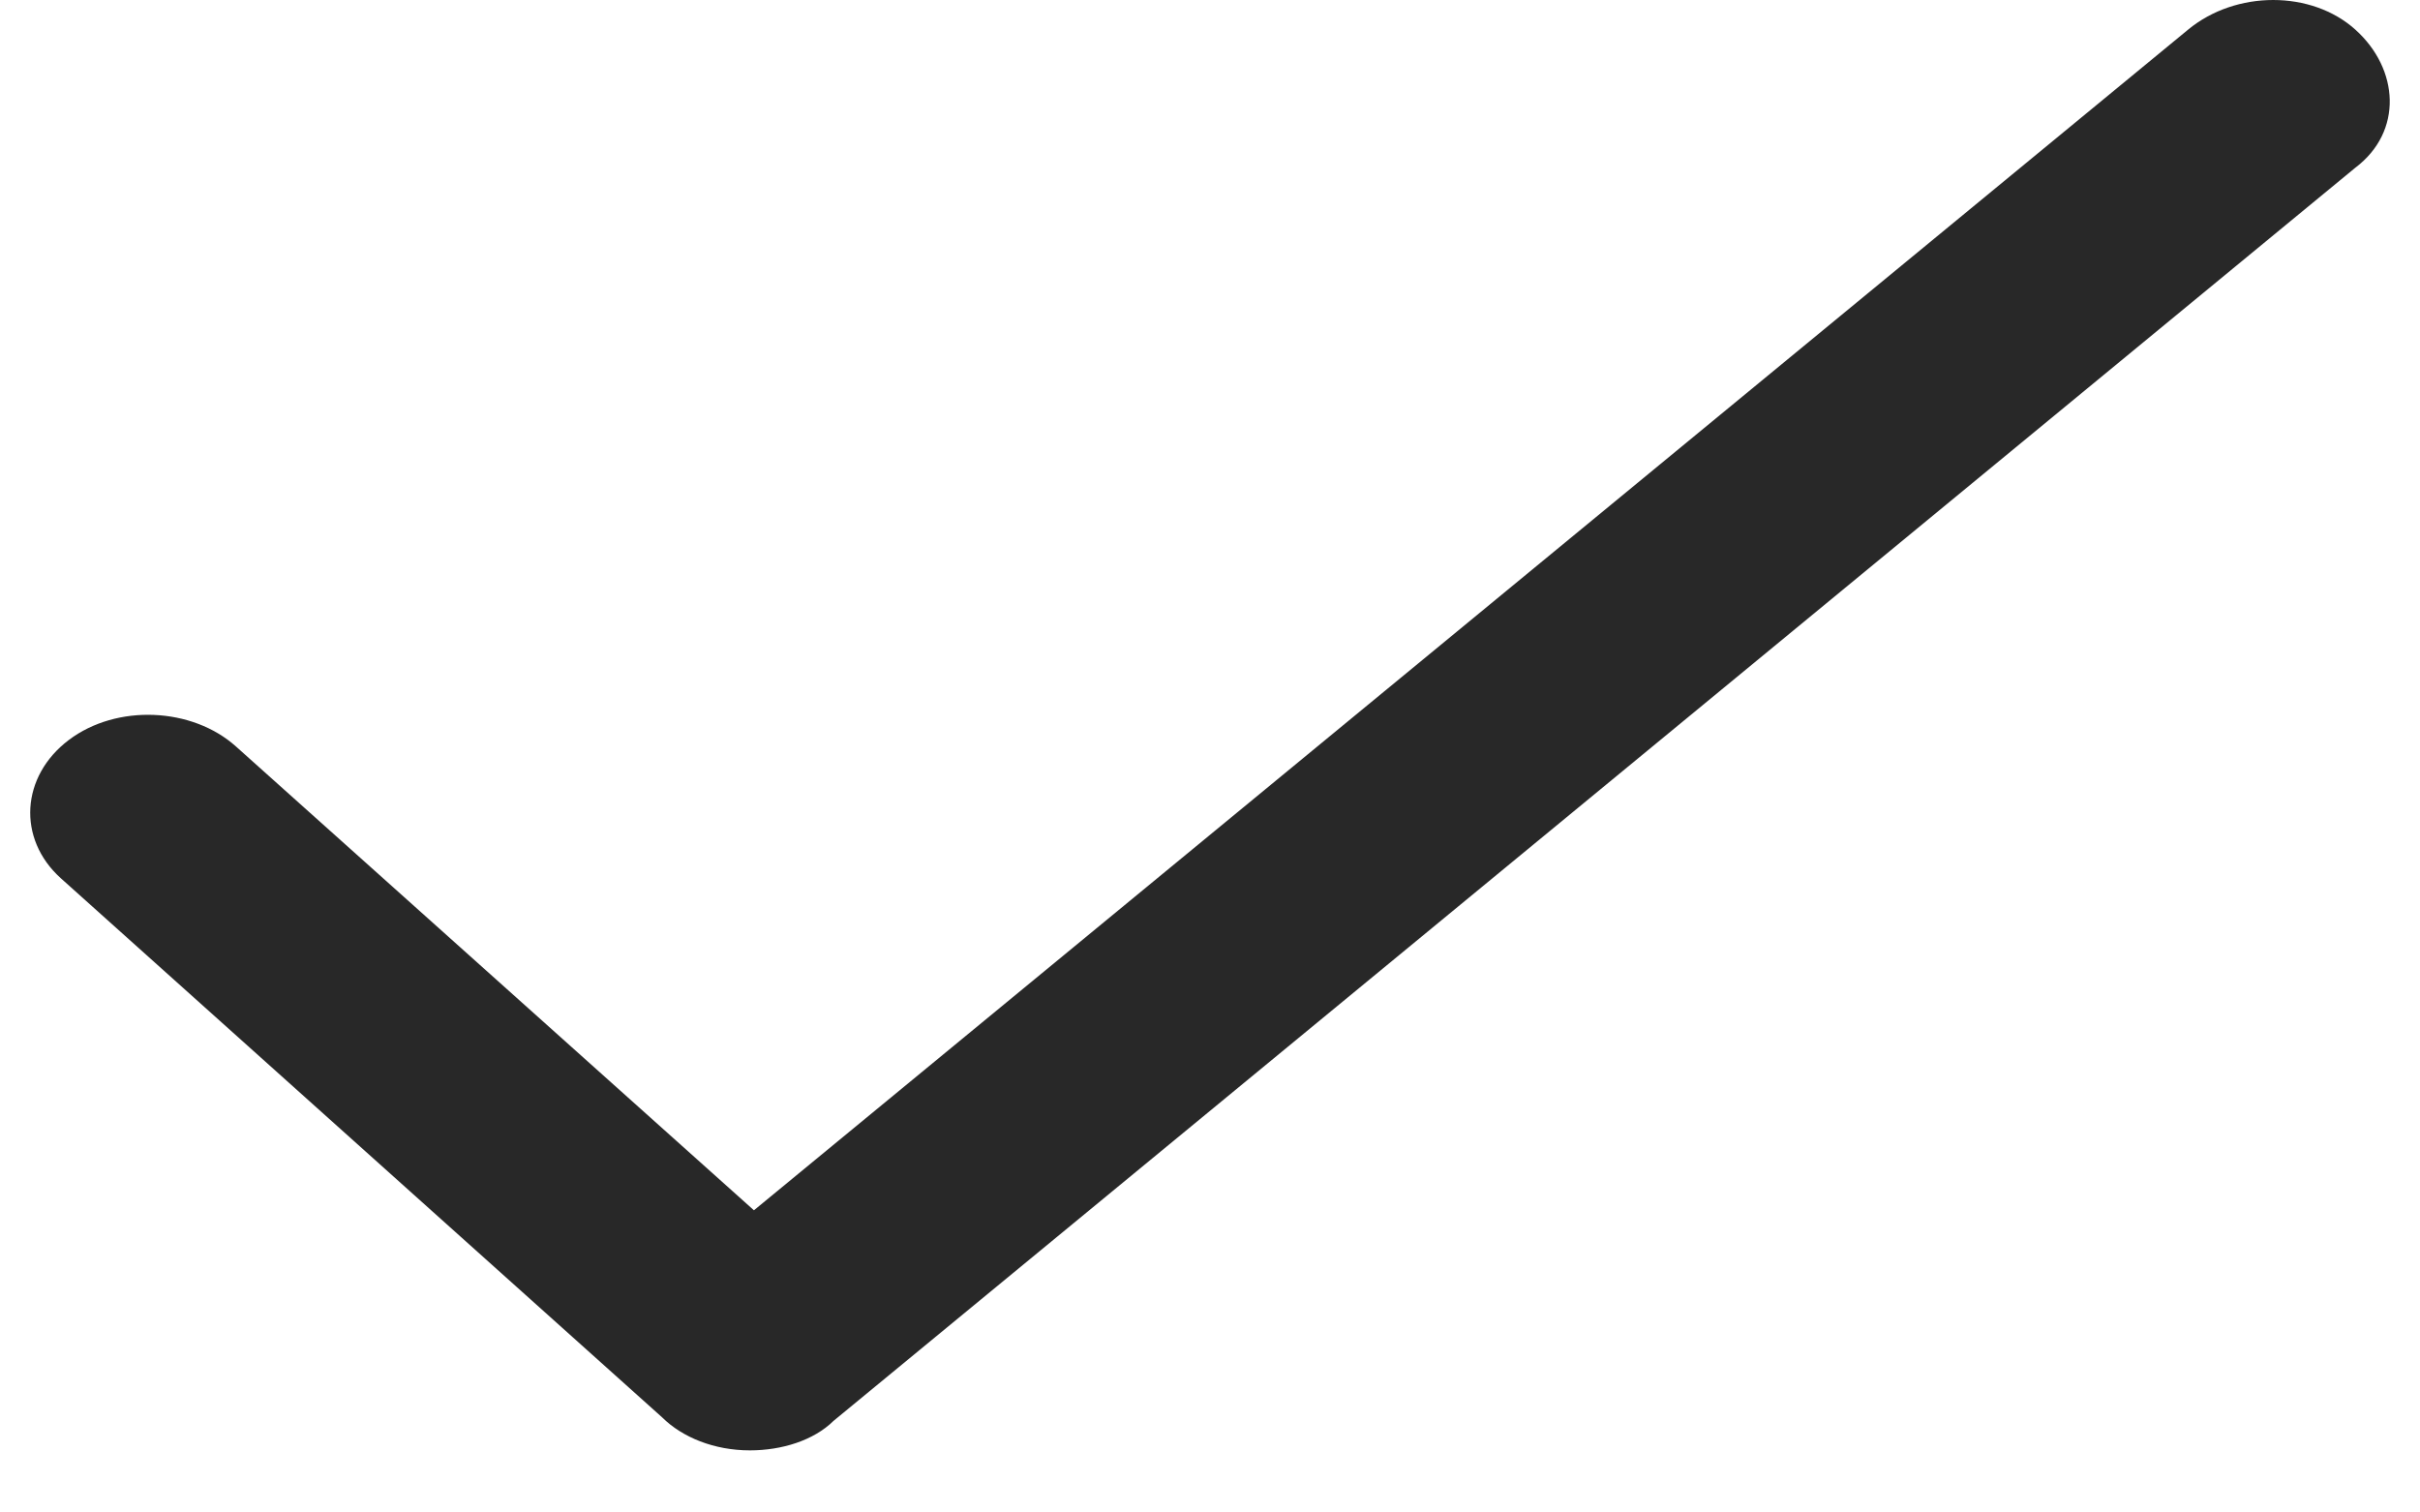 <svg width="24" height="15" viewBox="0 0 24 15" fill="none" xmlns="http://www.w3.org/2000/svg">
<path d="M7.437 14.384C7.082 14.384 6.766 14.254 6.568 14.058L0.602 8.709C0.168 8.317 0.207 7.698 0.682 7.339C1.156 6.98 1.906 7.013 2.341 7.404L7.477 12.003L21.7 0.294C22.174 -0.098 22.924 -0.098 23.359 0.294C23.794 0.685 23.833 1.305 23.359 1.663L8.267 14.091C8.069 14.286 7.753 14.384 7.437 14.384Z" fill="#282828"/>
</svg>
